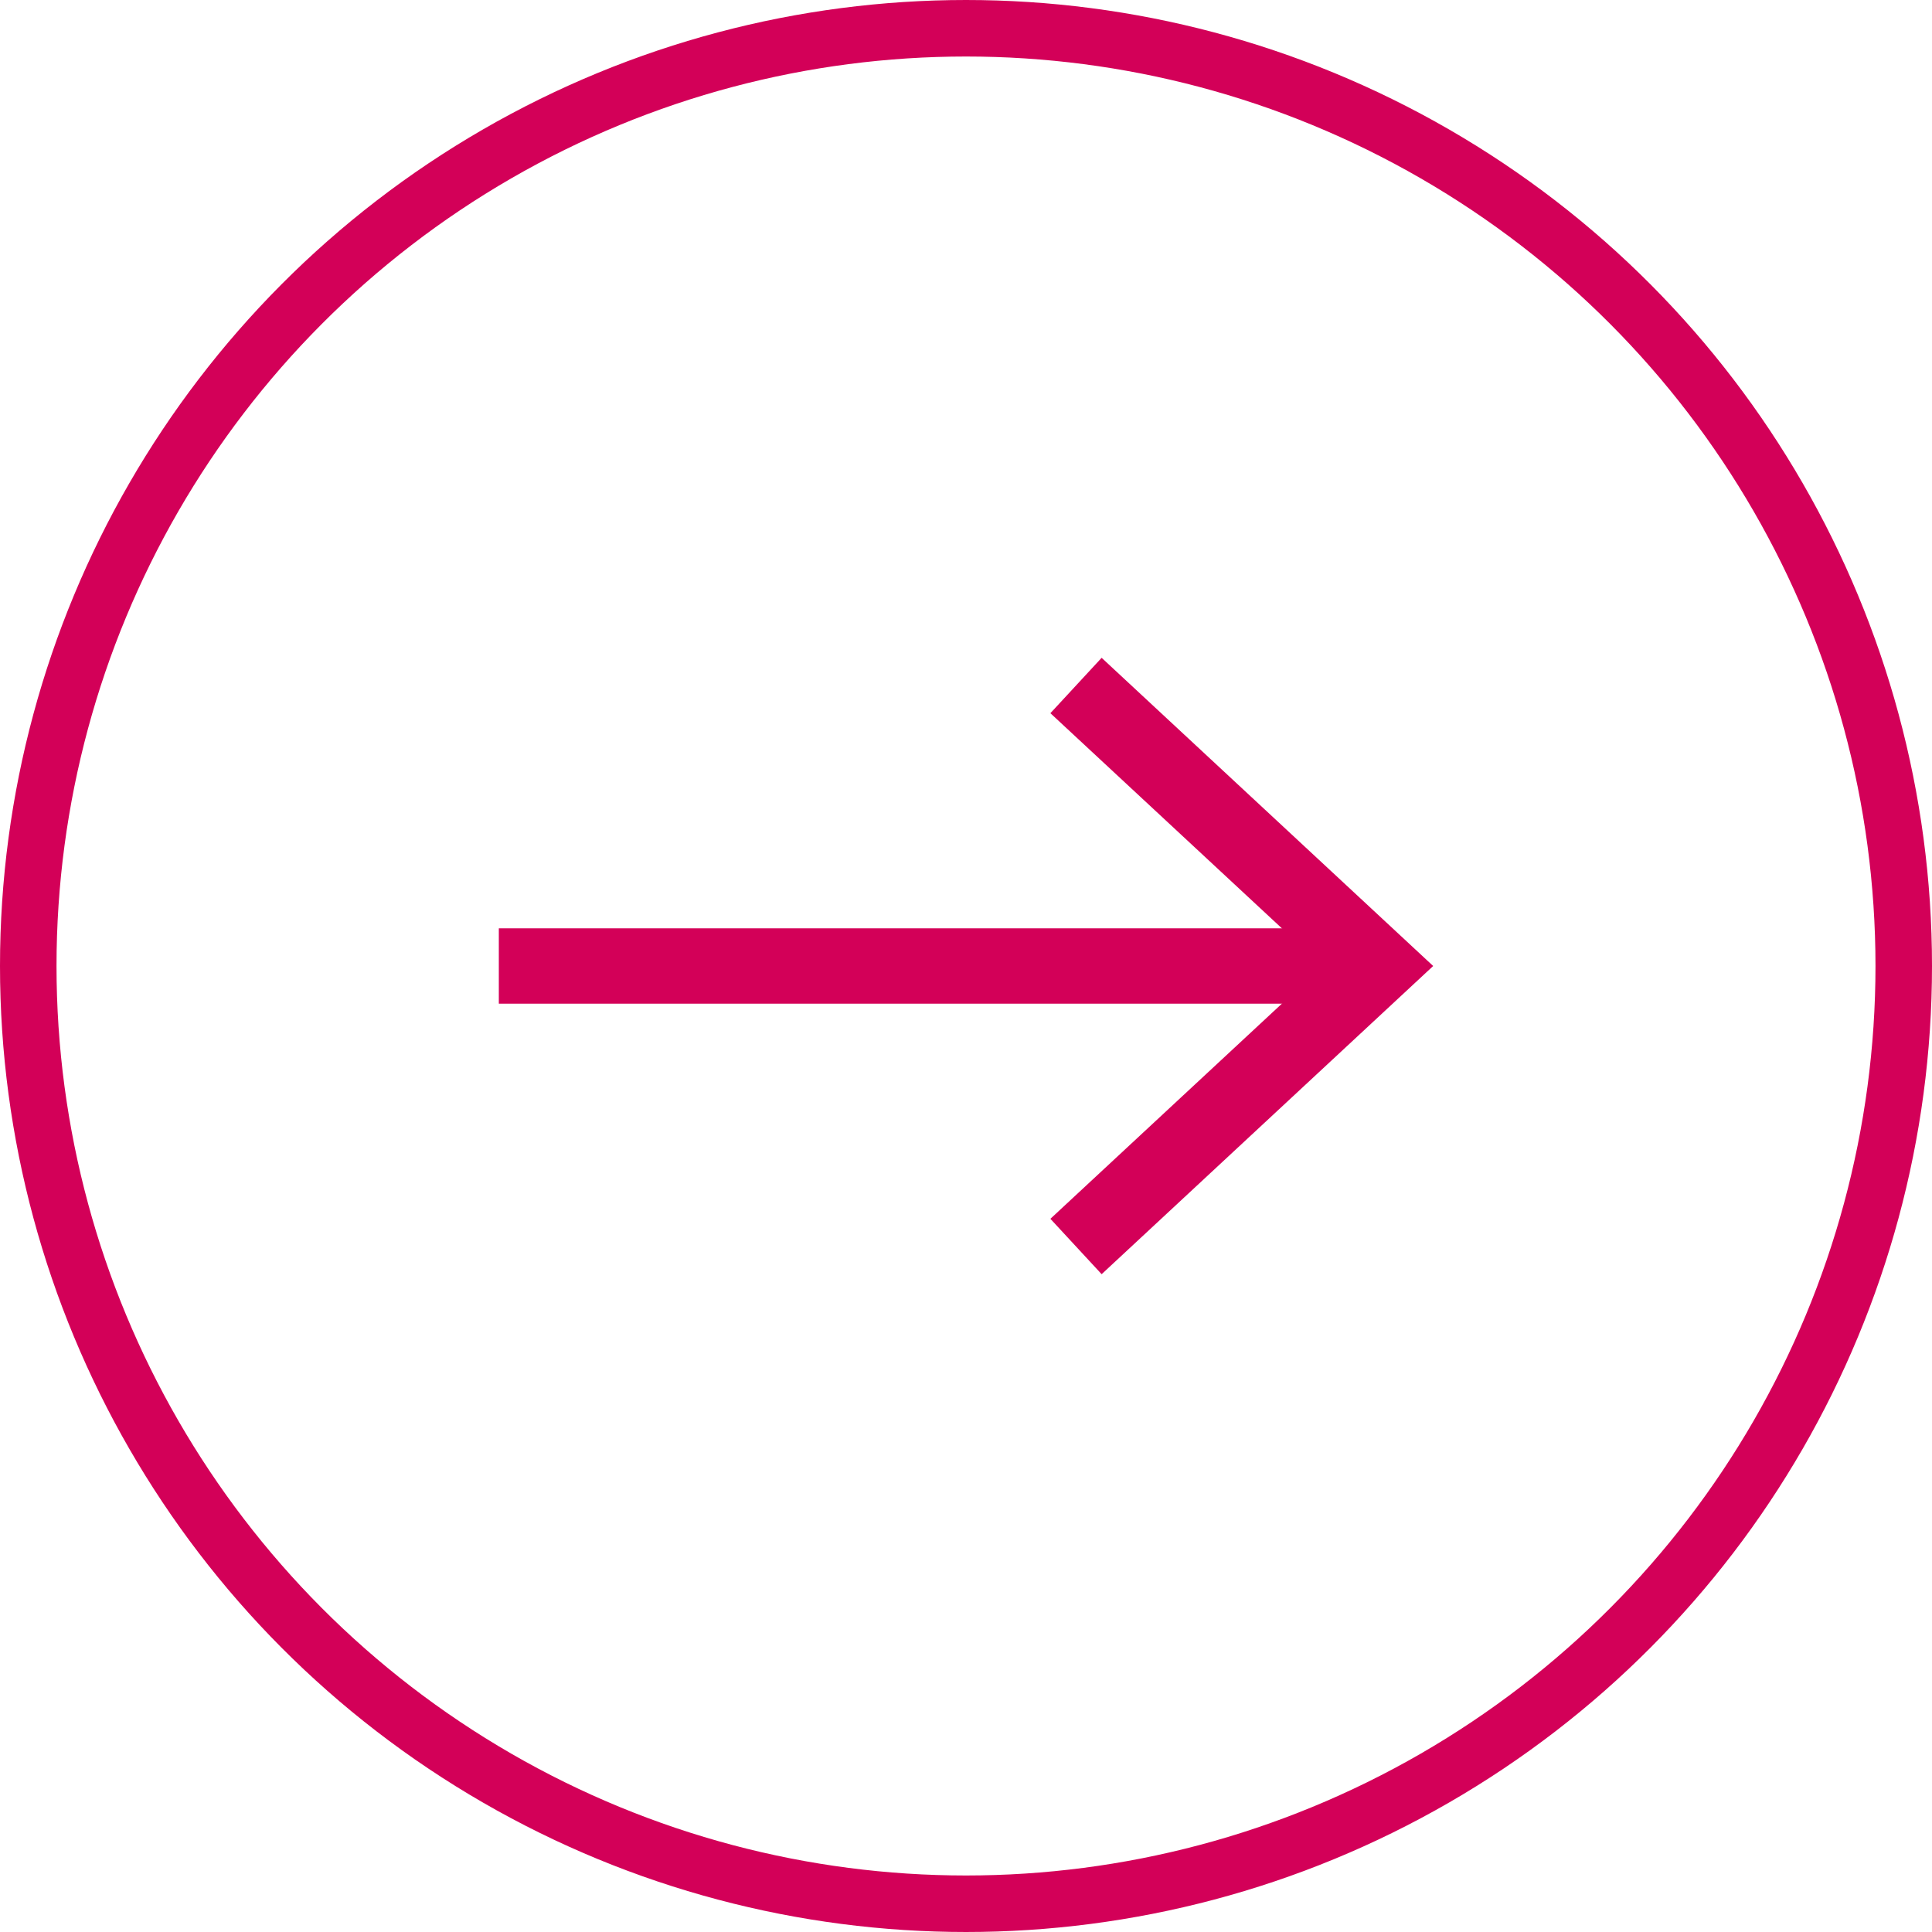 <?xml version="1.0" encoding="UTF-8"?>
<svg id="Camada_2" data-name="Camada 2" xmlns="http://www.w3.org/2000/svg" viewBox="0 0 51.28 51.28">
  <defs>
    <style>
      .cls-1 {
        stroke-width: 1.5px;
      }

      .cls-1, .cls-2 {
        fill: none;
        stroke: #d30058;
        stroke-miterlimit: 10;
      }

      .cls-2 {
        stroke-width: 2px;
      }

      .cls-3 {
        fill: #d30058;
      }
    </style>
  </defs>
  <g id="Camada_1-2" data-name="Camada 1">
    <g>
      <circle class="cls-1" cx="25.64" cy="25.64" r="24.89"/>
      <g>
        <line class="cls-2" x1="13.24" y1="25.64" x2="35.87" y2="25.64"/>
        <polygon class="cls-3" points="29.24 33.82 27.88 32.35 35.1 25.64 27.88 18.93 29.24 17.46 38.04 25.64 29.24 33.82"/>
      </g>
    </g>
  </g>
</svg>